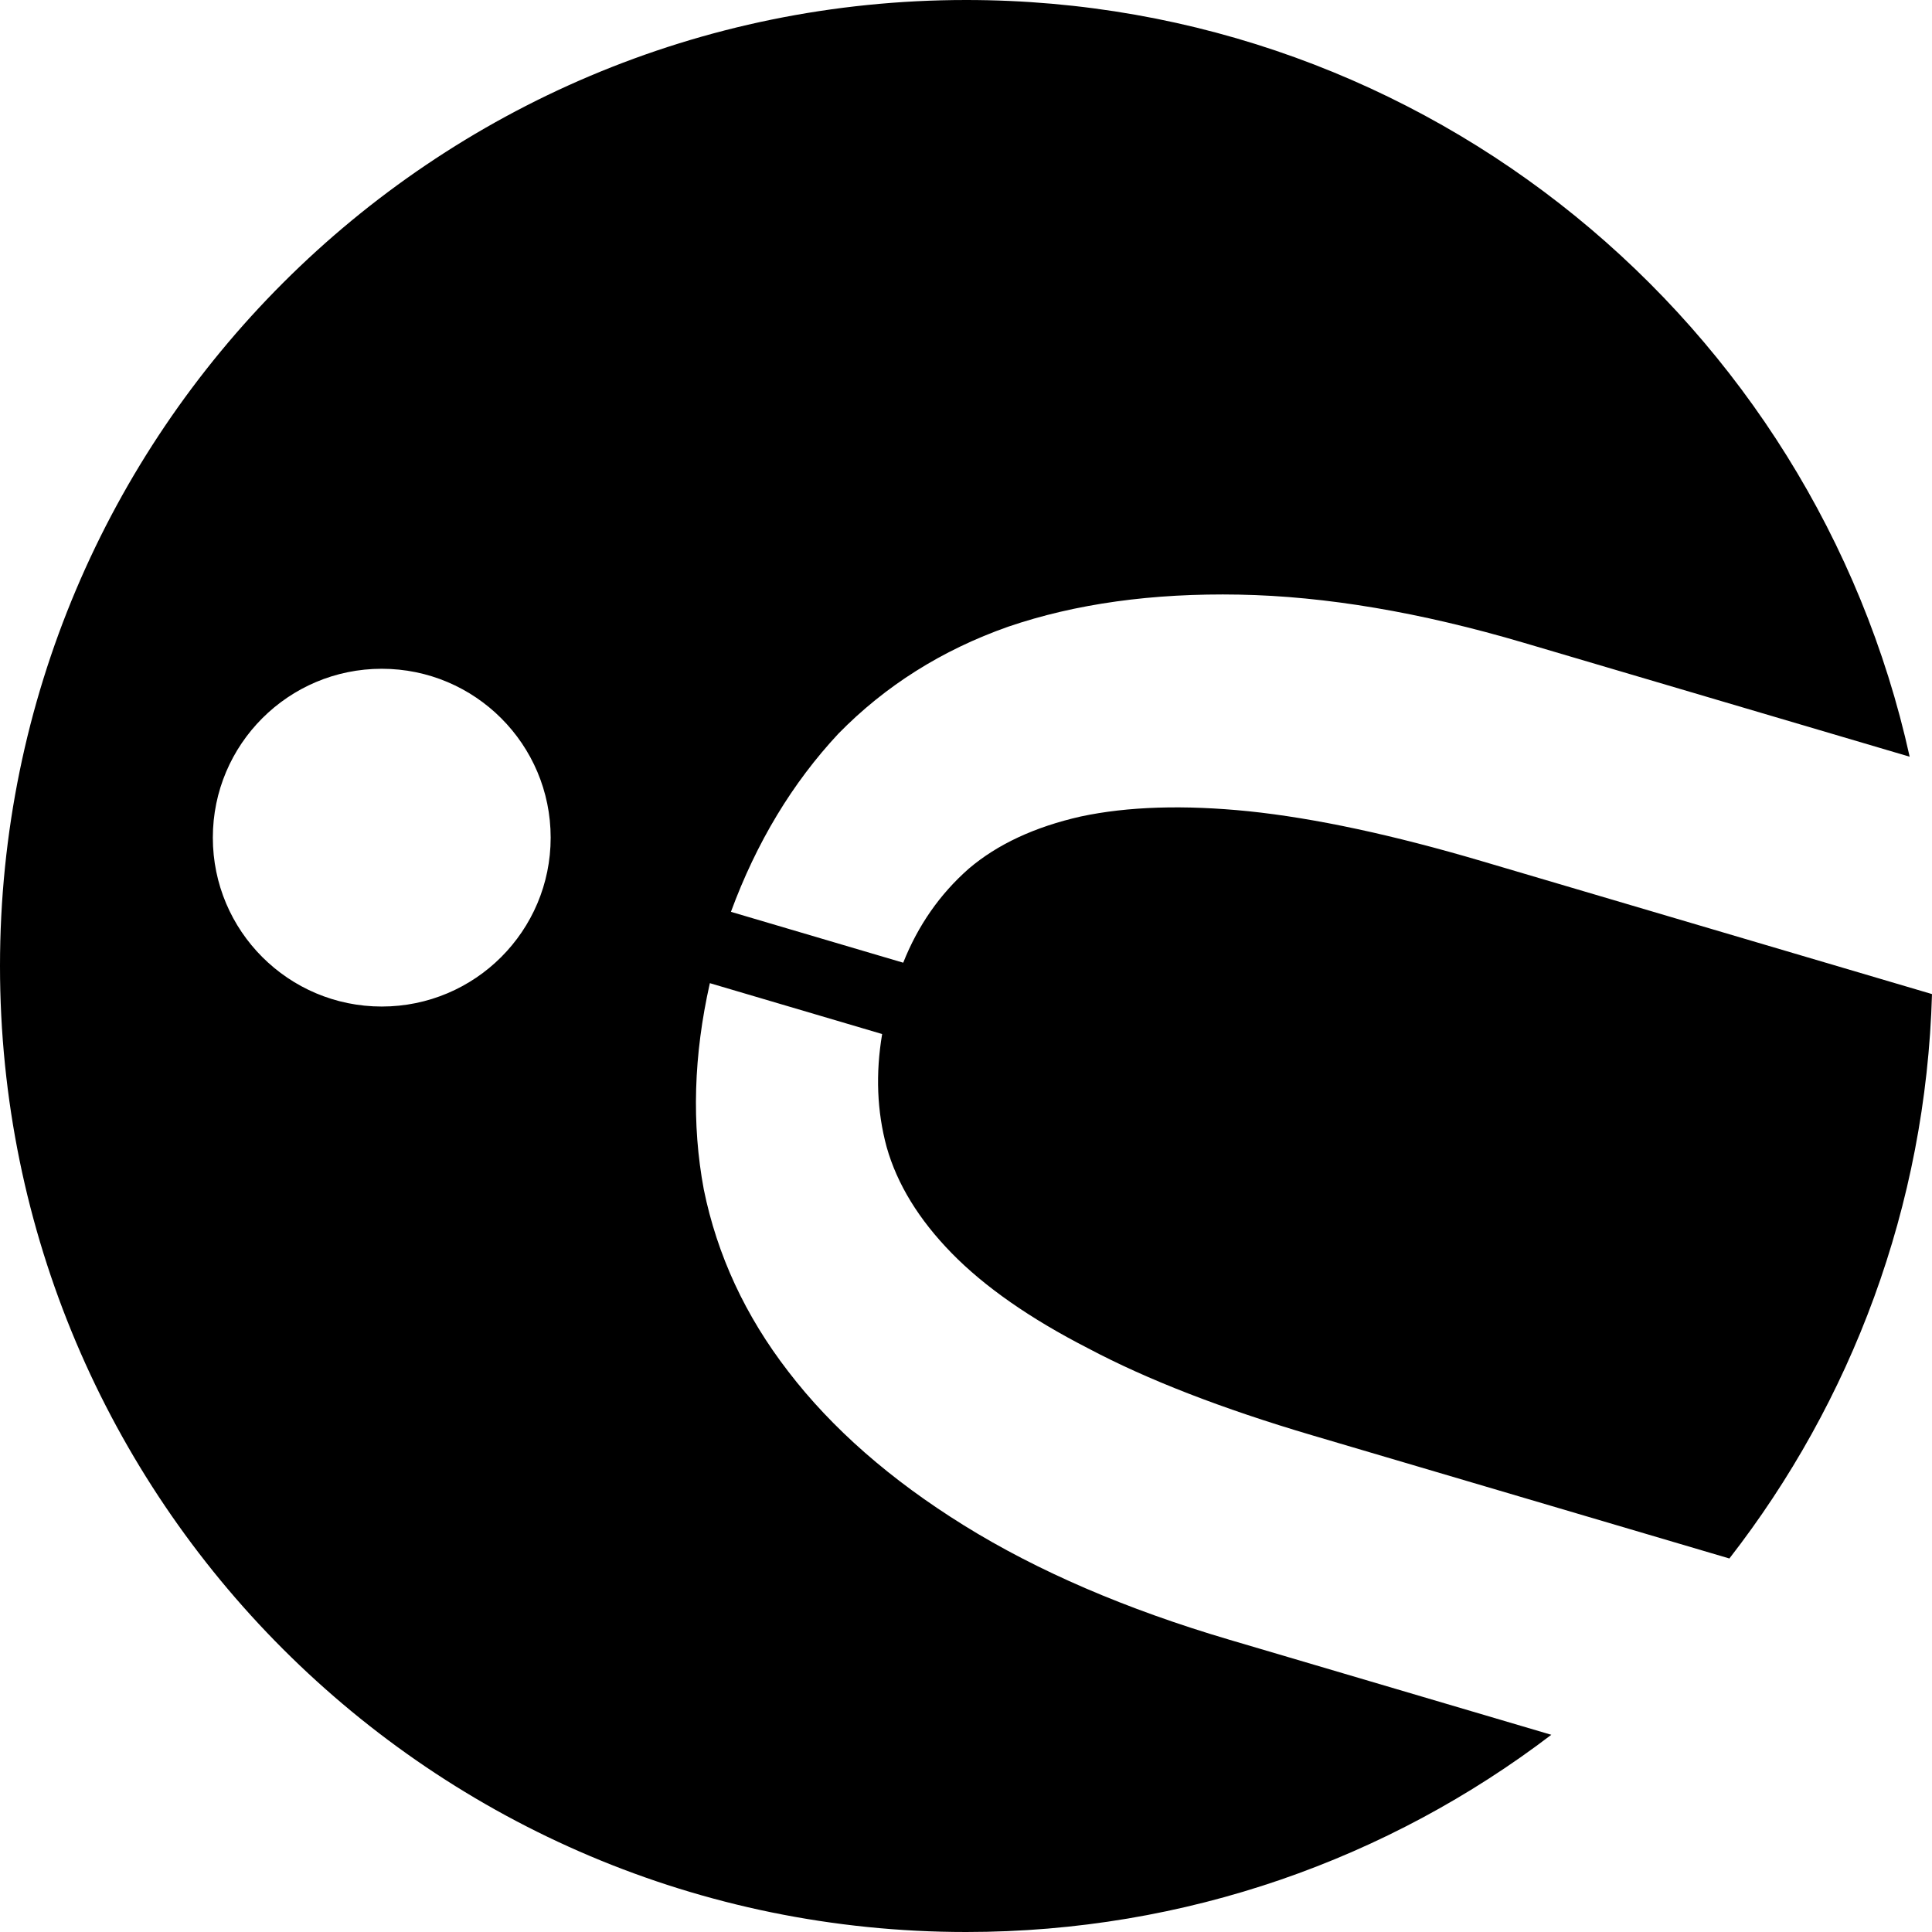 <svg width="570" height="570" viewBox="0 0 570 570" fill="none" xmlns="http://www.w3.org/2000/svg">
<path fill-rule="evenodd" clip-rule="evenodd" d="M457.685 511.818C409.773 548.323 349.948 570 285.059 570C127.625 570 0 442.401 0 285C0 127.599 127.625 0 285.059 0C421.286 0 535.193 95.537 563.41 223.253L449.541 189.63C419.078 180.635 391.078 175.902 365.54 175.431C340.002 174.959 317.3 178.115 297.433 184.899C277.909 191.784 261.221 202.297 247.368 216.437C233.757 231.021 223.184 248.548 215.648 269.019L266.477 284.027C270.839 273.037 277.295 263.782 285.843 256.26C294.29 249.081 305.293 243.958 318.851 240.893C332.751 237.928 349.277 237.413 368.429 239.347C387.923 241.383 410.848 246.292 437.203 254.074L570 293.285C568.211 355.959 546.183 413.565 510.221 459.802L387.165 423.467C360.467 415.584 338.433 407.031 321.062 397.809C303.932 389.031 290.508 379.672 280.791 369.734C271.075 359.796 264.671 349.348 261.582 338.39C258.734 327.876 258.293 316.77 260.26 305.073L209.431 290.065C204.634 311.344 204.037 331.63 207.641 350.925C211.587 370.321 219.885 388.212 232.535 404.597C245.427 421.426 262.721 436.578 284.417 450.053C306.114 463.529 332.194 474.764 362.657 483.759L457.685 511.818ZM162.464 247.133C162.464 274.651 140.152 296.958 112.628 296.958C85.105 296.958 62.793 274.651 62.793 247.133C62.793 219.615 85.105 197.308 112.628 197.308C140.152 197.308 162.464 219.615 162.464 247.133Z" fill="black"/>
</svg>
